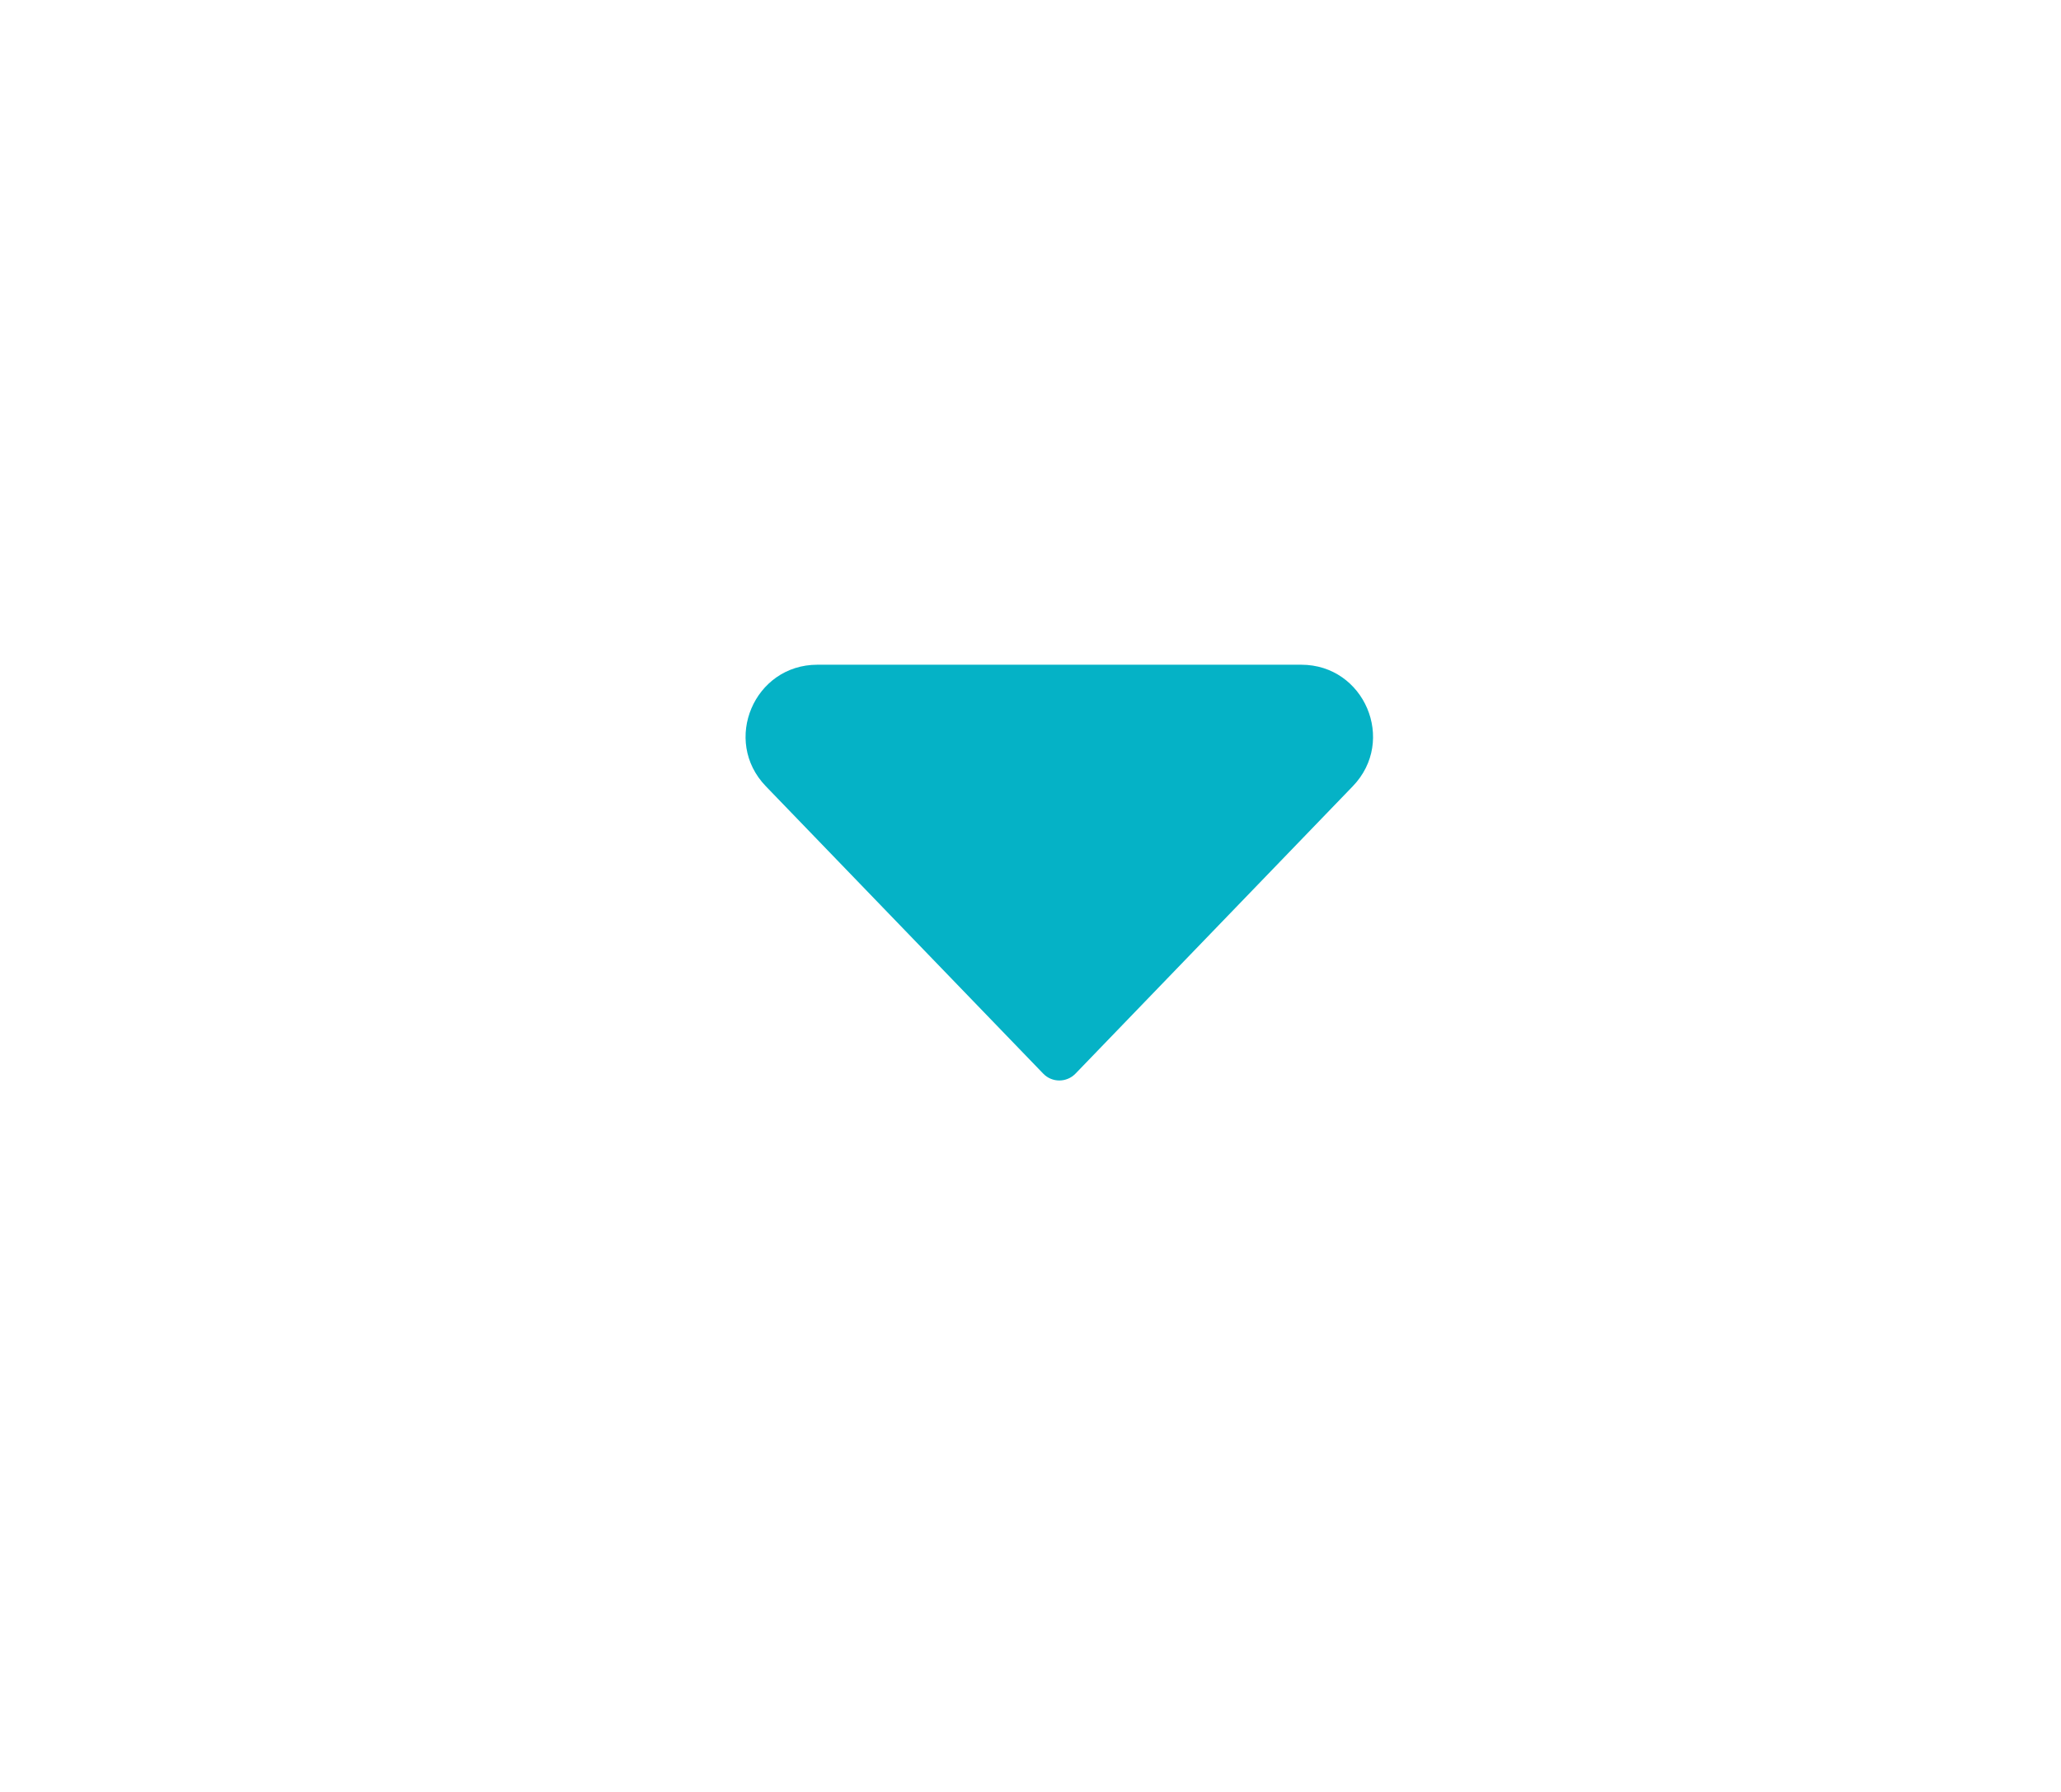 <svg width="23" height="20" viewBox="0 0 23 20" fill="none" xmlns="http://www.w3.org/2000/svg">
<path d="M11.642 11.983L8.546 8.775C8.056 8.267 8.416 7.419 9.122 7.419L14.521 7.419C15.227 7.419 15.587 8.267 15.097 8.775L12.002 11.983C11.903 12.085 11.74 12.085 11.642 11.983Z" fill="#05B2C6"/>
</svg>
